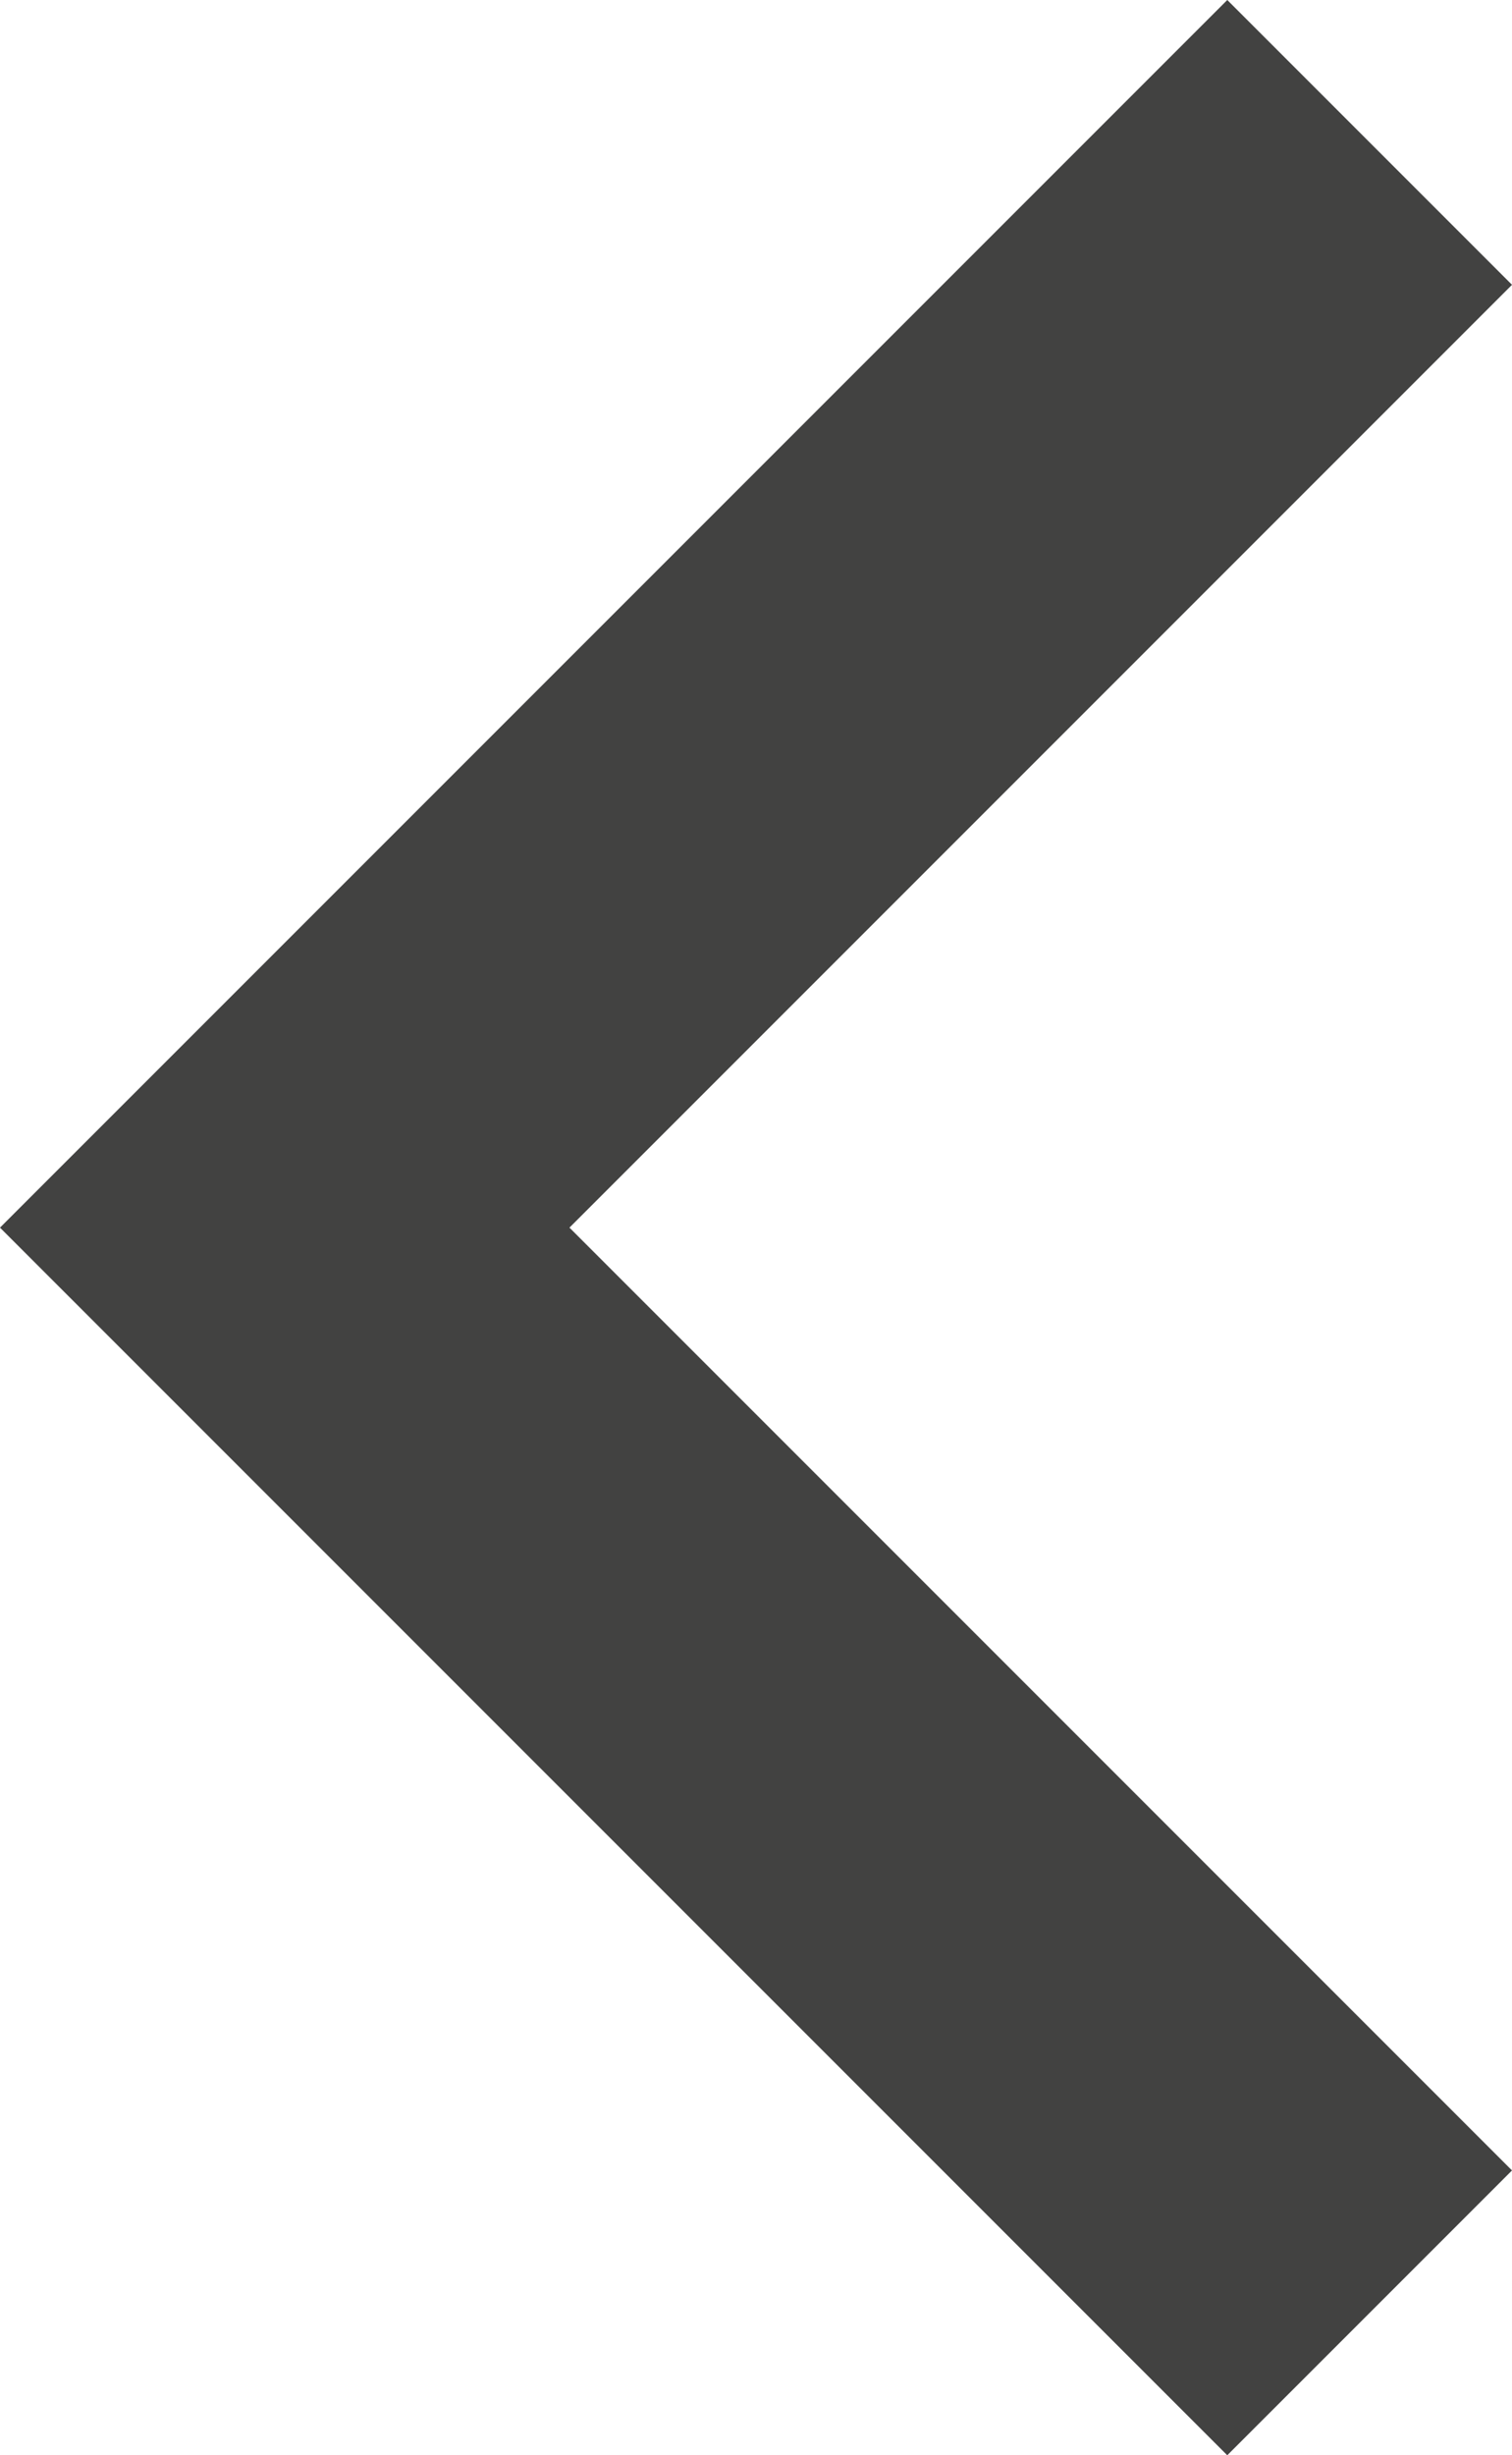 <?xml version="1.0" encoding="utf-8"?>
<!-- Generator: Adobe Illustrator 18.1.0, SVG Export Plug-In . SVG Version: 6.00 Build 0)  -->
<svg version="1.1" id="Layer_1" xmlns="http://www.w3.org/2000/svg" xmlns:xlink="http://www.w3.org/1999/xlink" x="0px" y="0px"
	 viewBox="0 0 30.8 50" enable-background="new 0 0 30.8 50" xml:space="preserve">
<path fill="#424241" d="M25,50l5.8-5.8L11.6,25L30.8,5.8L25,0L0,25L25,50z"/>
</svg>
